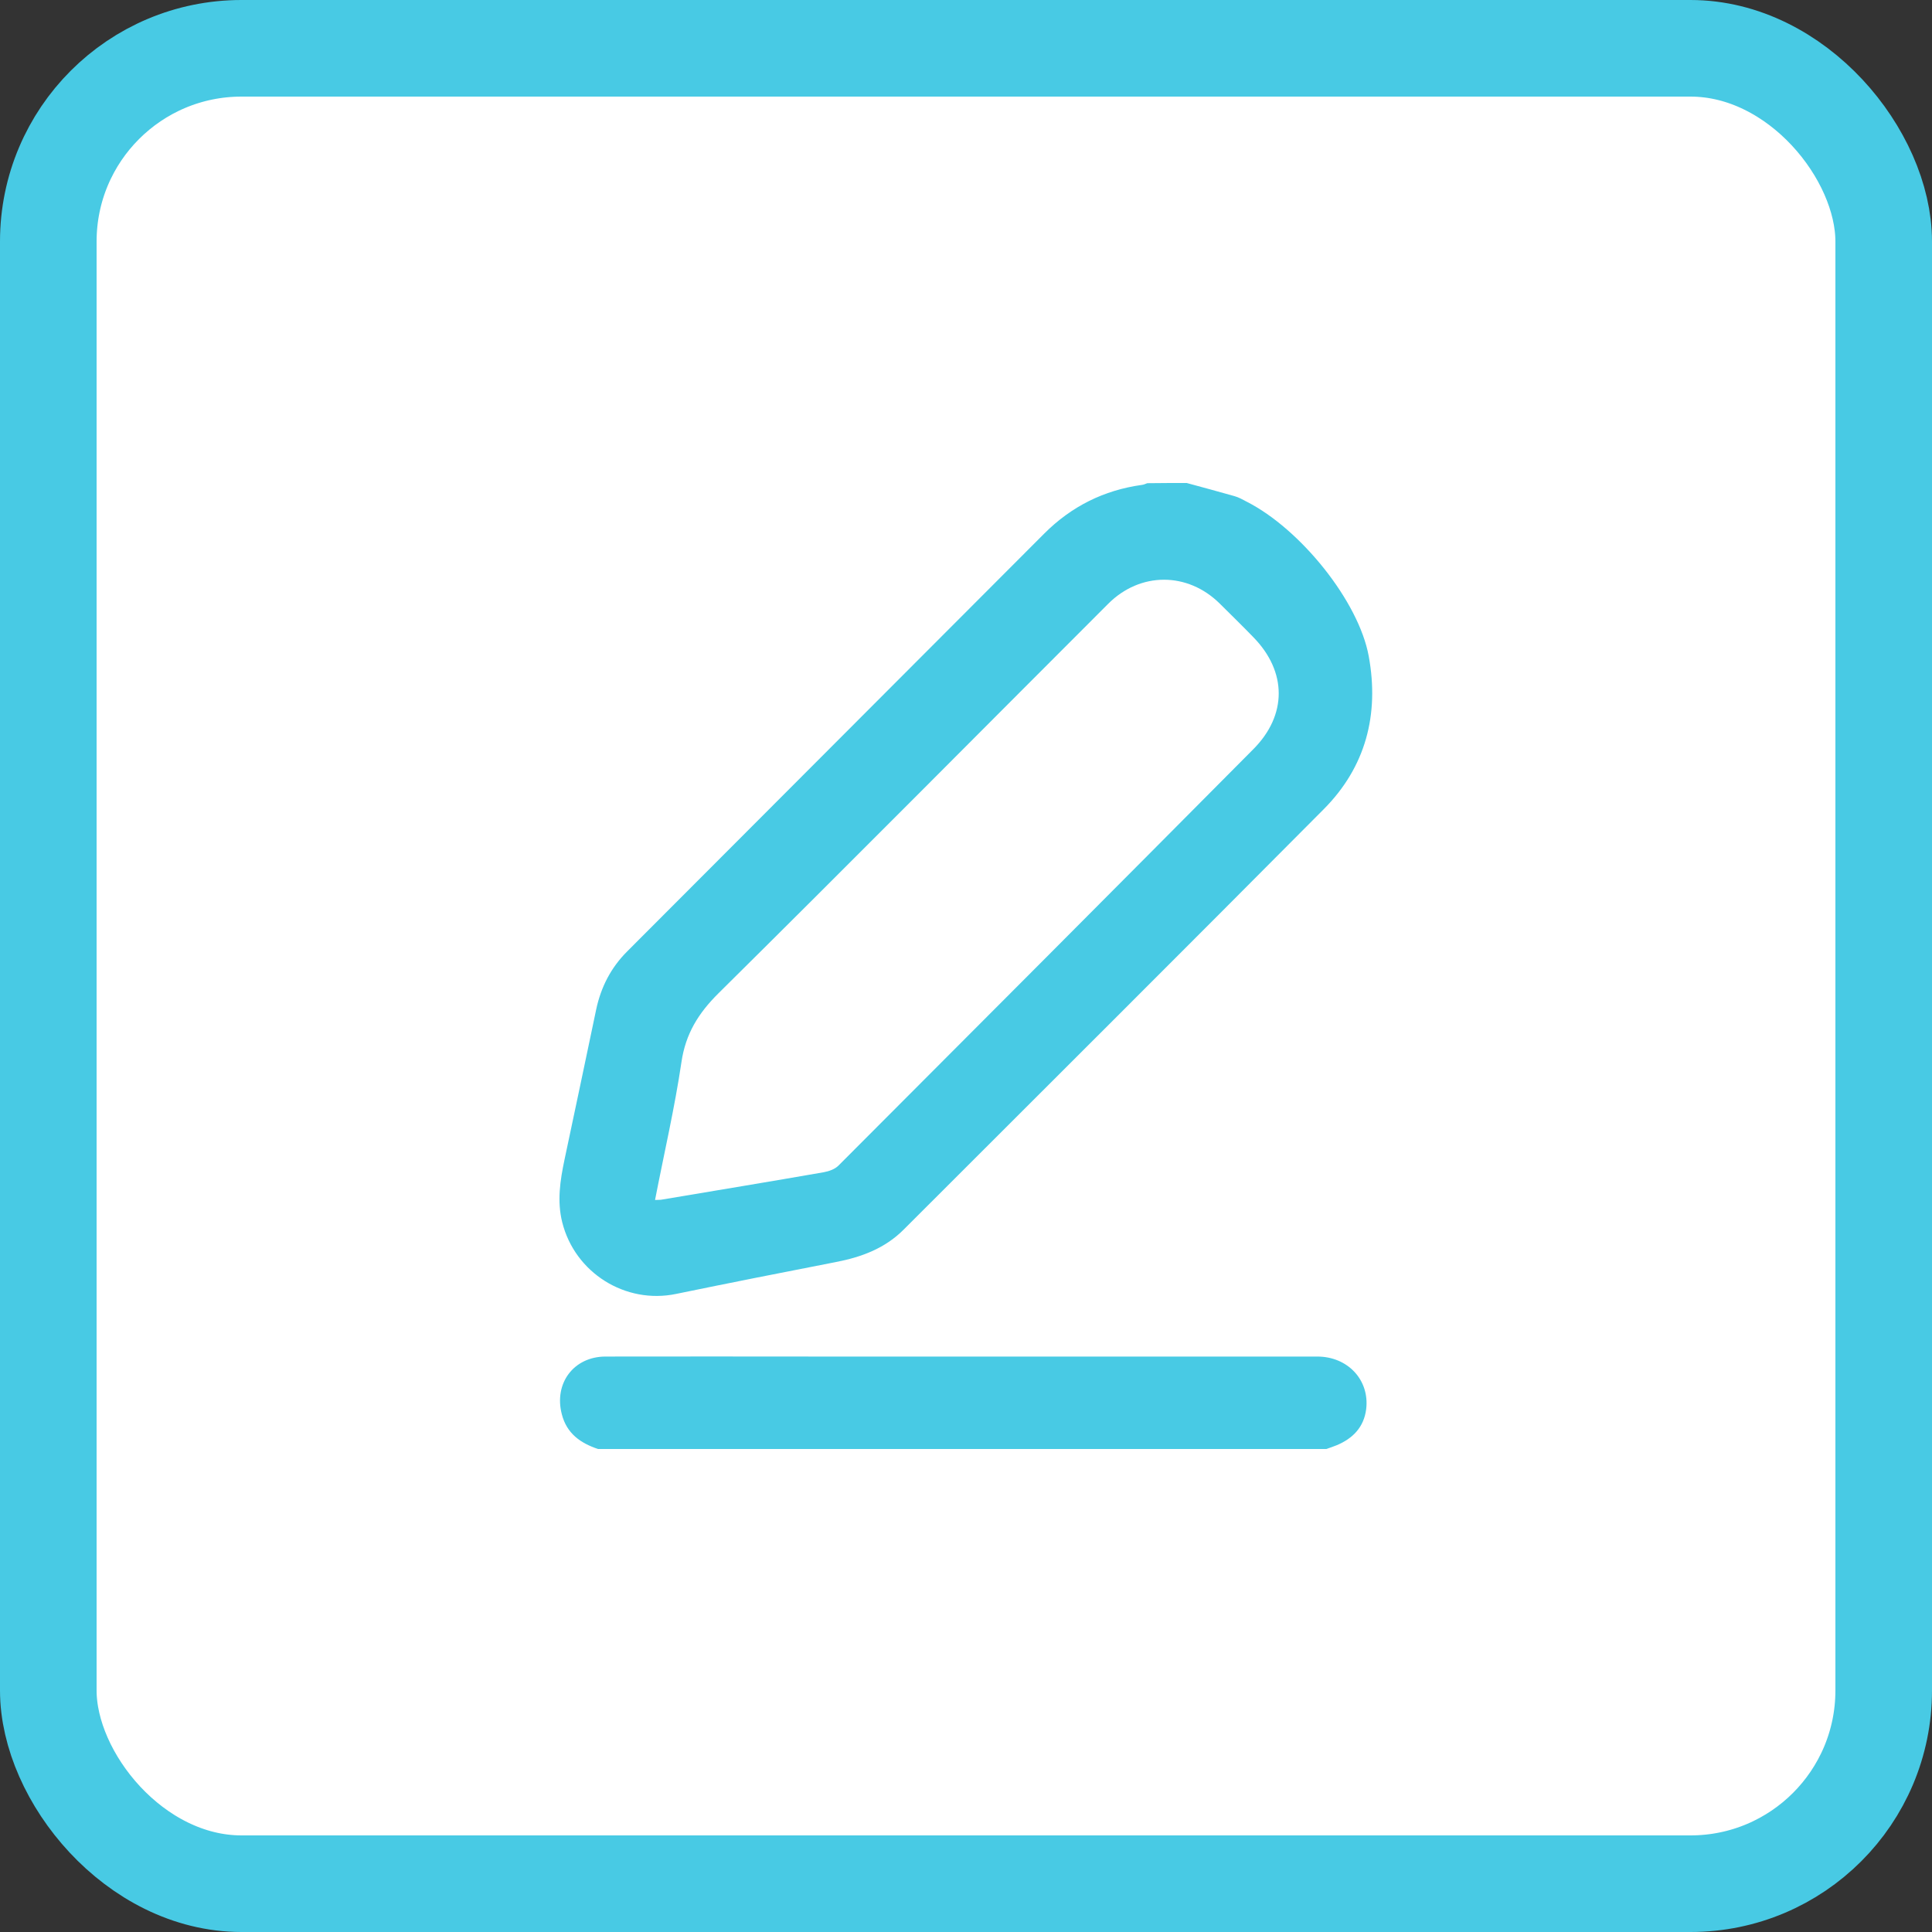 <svg width="40" height="40" viewBox="0 0 40 40" fill="none" xmlns="http://www.w3.org/2000/svg">
<rect x="0" y="0" width="40" height="40" fill="#333333" stroke="none"/>
<rect x="1" y="1" width="38" height="38" rx="4" fill="white" stroke="#48CAE4" stroke-width="2"/>
<path d="M24.57 10C24.902 10.09 25.234 10.18 25.562 10.273C25.648 10.297 25.73 10.344 25.812 10.387C26.925 10.953 28.132 12.449 28.339 13.59C28.558 14.793 28.277 15.879 27.406 16.754C24.515 19.664 21.609 22.559 18.71 25.457C18.32 25.848 17.835 26.027 17.308 26.129C16.202 26.344 15.101 26.562 13.999 26.789C12.948 27.008 11.902 26.352 11.64 25.305C11.531 24.867 11.597 24.441 11.687 24.012C11.909 22.977 12.124 21.938 12.343 20.902C12.441 20.438 12.648 20.035 12.984 19.699C15.863 16.816 18.741 13.93 21.62 11.047C22.183 10.484 22.855 10.148 23.644 10.039C23.683 10.035 23.718 10.016 23.753 10.004C24.023 10 24.296 10 24.57 10ZM13.562 24.844C13.632 24.84 13.667 24.844 13.706 24.836C14.823 24.648 15.937 24.465 17.054 24.27C17.163 24.25 17.285 24.207 17.359 24.133C20.226 21.262 23.089 18.391 25.948 15.512C26.652 14.805 26.648 13.906 25.948 13.191C25.722 12.957 25.488 12.73 25.257 12.5C24.589 11.836 23.605 11.836 22.941 12.504C20.253 15.191 17.577 17.891 14.874 20.566C14.46 20.977 14.195 21.402 14.109 21.988C13.968 22.941 13.749 23.879 13.562 24.844Z" fill="#48CAE4"/>
<path d="M12.382 30C12.019 29.879 11.734 29.68 11.632 29.281C11.464 28.641 11.878 28.086 12.538 28.086C14.003 28.082 15.464 28.086 16.929 28.086C20.378 28.086 23.824 28.086 27.273 28.086C27.906 28.086 28.359 28.574 28.285 29.176C28.238 29.547 28.011 29.781 27.675 29.922C27.605 29.949 27.531 29.977 27.46 30C22.437 30 17.41 30 12.382 30Z" fill="#48CAE4"/>
</svg>
